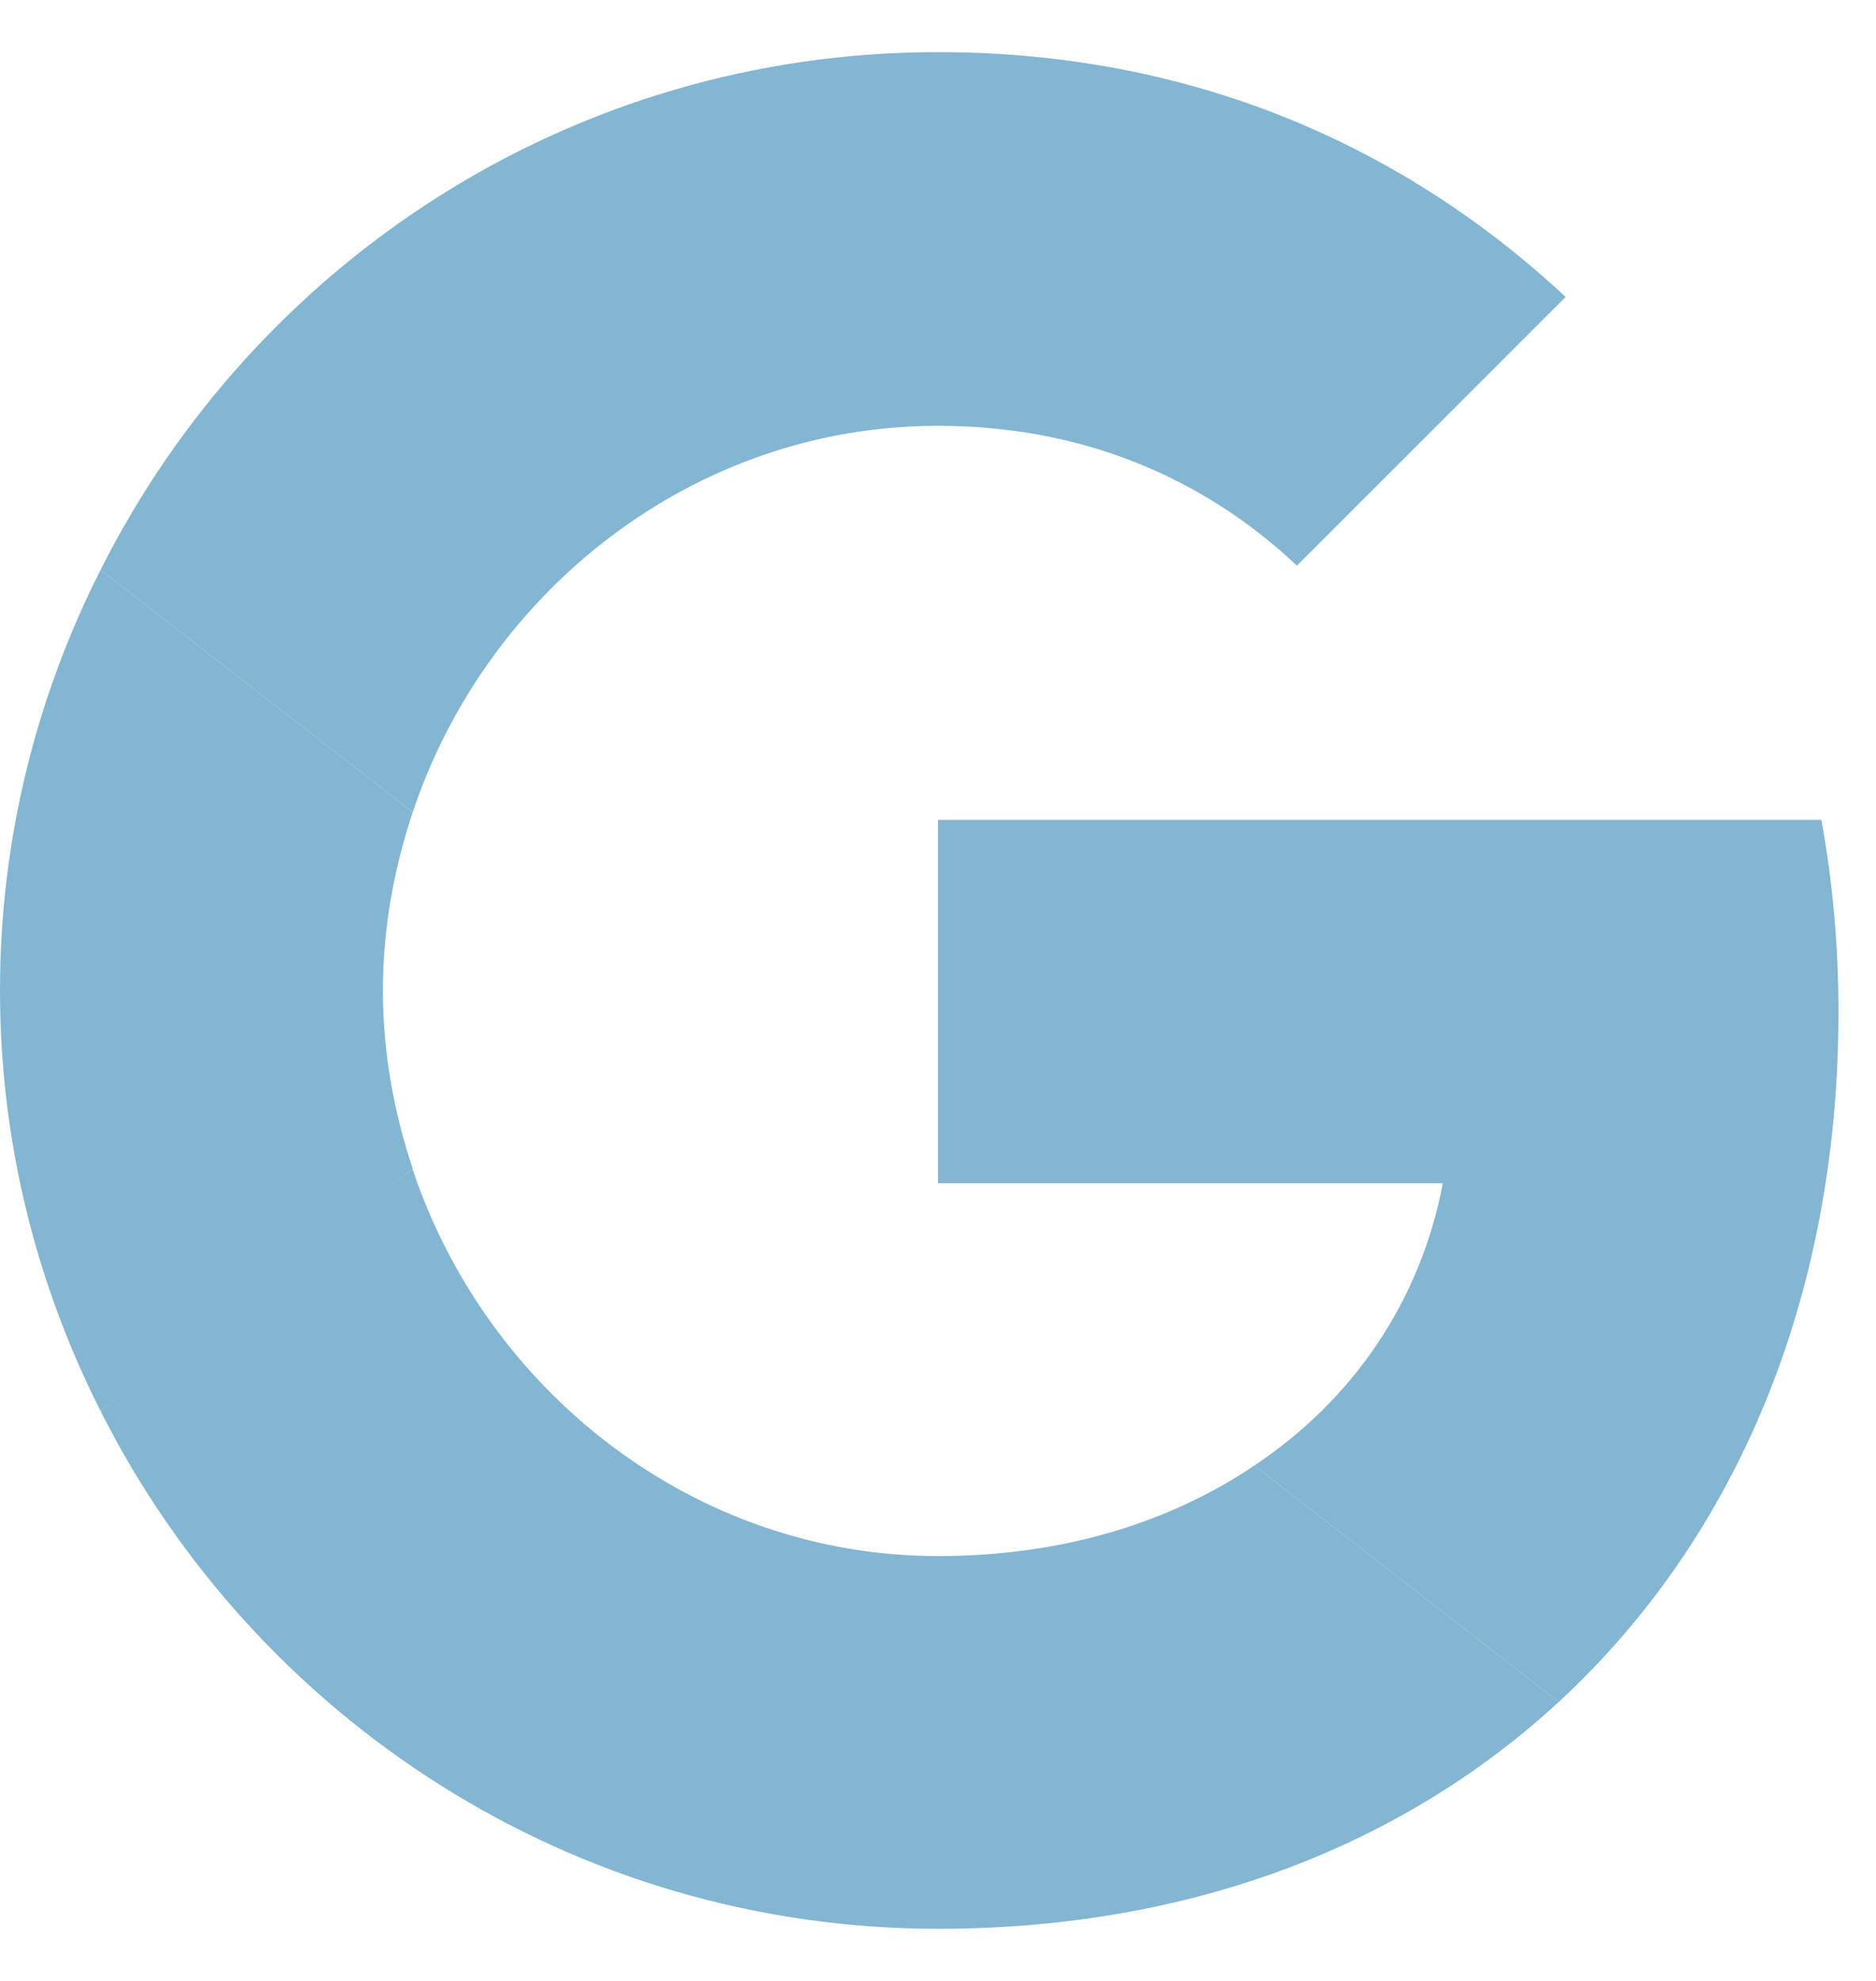 <svg width="18" height="19" viewBox="0 0 18 19" fill="none" xmlns="http://www.w3.org/2000/svg">
<g clip-path="url(#clip0_1_8046)">
<path d="M9 7.864V11.349H13.844C13.631 12.47 12.992 13.419 12.035 14.057L14.956 16.324C16.658 14.753 17.64 12.445 17.64 9.705C17.64 9.066 17.583 8.453 17.476 7.864L9 7.864Z" fill="#82B6D3"/>
<path d="M3.956 11.213L3.297 11.717L0.965 13.534C2.446 16.471 5.482 18.5 9 18.5C11.43 18.5 13.467 17.698 14.956 16.324L12.035 14.057C11.233 14.597 10.21 14.925 9 14.925C6.66 14.925 4.672 13.345 3.96 11.218L3.956 11.213Z" fill="#82B6D3"/>
<path d="M0.965 5.466C0.352 6.677 0 8.044 0 9.5C0 10.956 0.352 12.323 0.965 13.534C0.965 13.542 3.96 11.21 3.96 11.21C3.78 10.67 3.674 10.097 3.674 9.5C3.674 8.902 3.78 8.33 3.96 7.79L0.965 5.466Z" fill="#82B6D3"/>
<path d="M9 4.084C10.325 4.084 11.504 4.542 12.444 5.425L15.022 2.848C13.459 1.392 11.43 0.5 9 0.5C5.482 0.5 2.446 2.521 0.965 5.466L3.96 7.79C4.672 5.663 6.66 4.084 9 4.084Z" fill="#82B6D3"/>
</g>
<defs>
<clipPath id="clip0_1_8046">
<rect width="18" height="18" fill="white" transform="translate(0 0.5)"/>
</clipPath>
</defs>
</svg>
